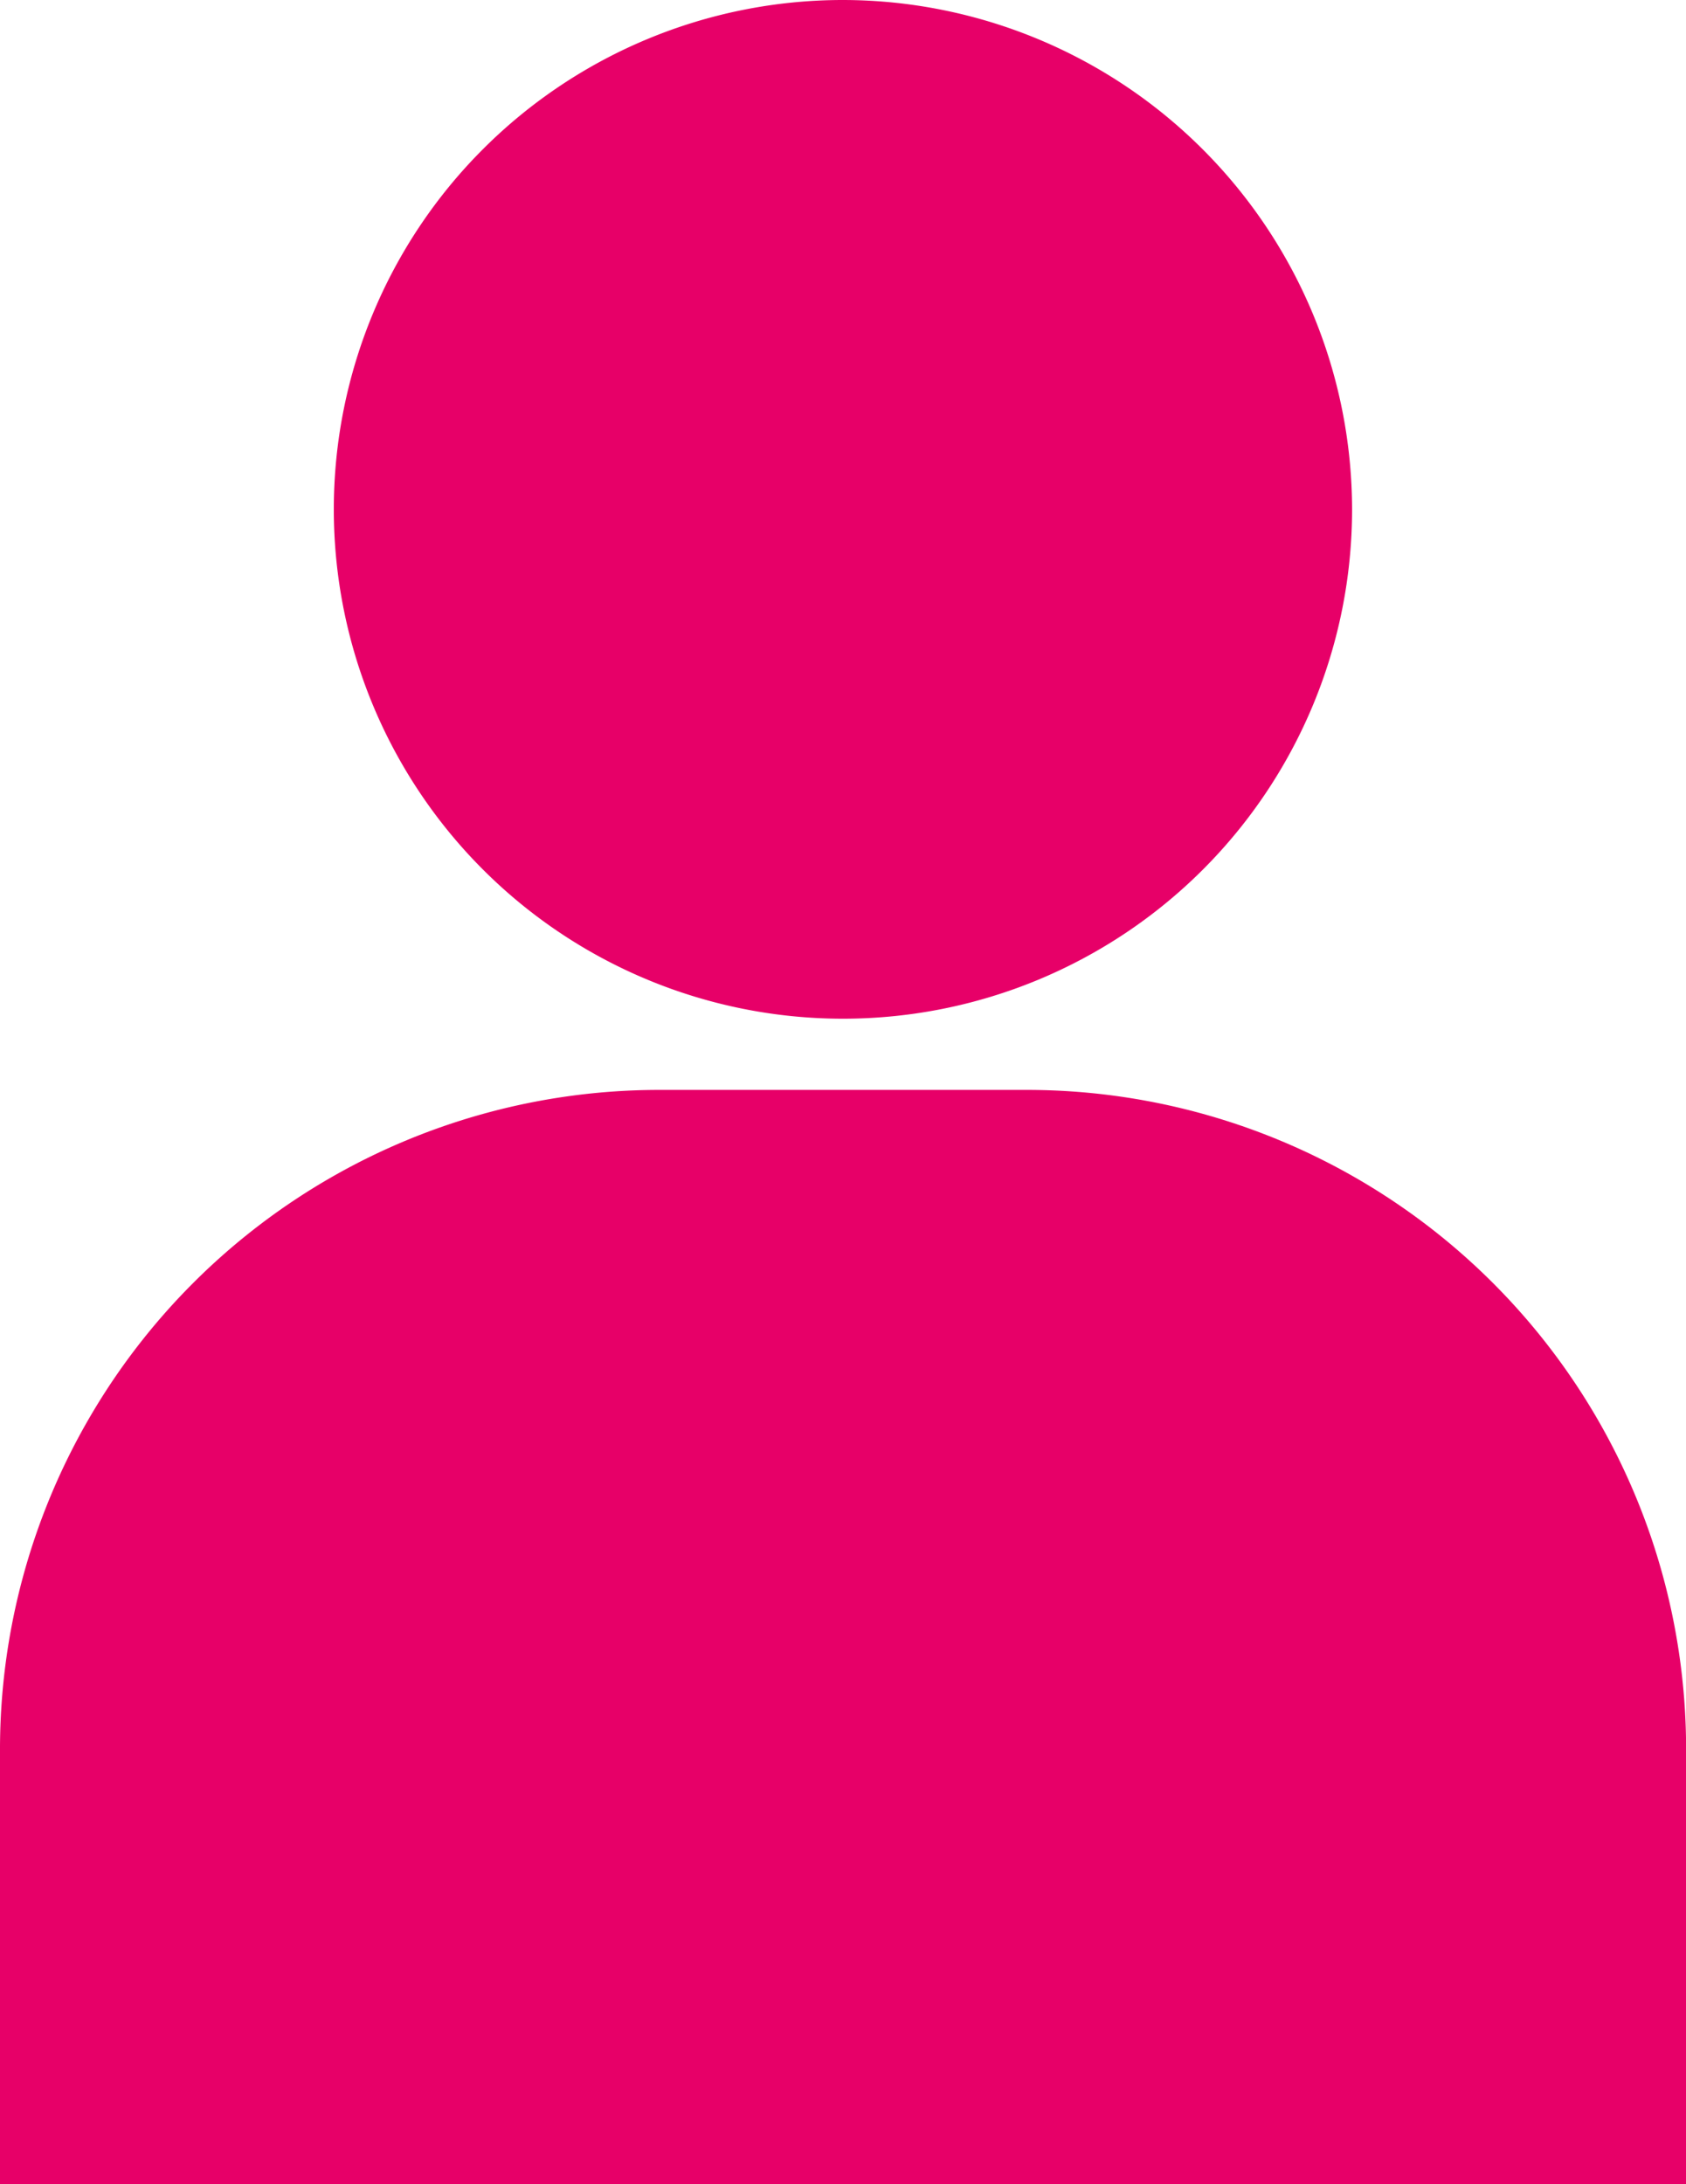 <svg xmlns="http://www.w3.org/2000/svg" viewBox="0 0 15.445 20">
  <defs>
    <style>
      .cls-1 {
        fill: #e70068;
      }
    </style>
  </defs>
  <g id="user" transform="translate(-58.295)">
    <g id="Group_327" data-name="Group 327" transform="translate(58.295 9.98)">
      <g id="Group_326" data-name="Group 326">
        <path id="Path_98" data-name="Path 98" class="cls-1" d="M67.709,255.5H64.327a6.039,6.039,0,0,0-6.032,6.032v3.988H73.741v-3.988A6.039,6.039,0,0,0,67.709,255.5Z" transform="translate(-58.295 -255.5)"/>
      </g>
    </g>
    <g id="Group_329" data-name="Group 329" transform="translate(61.353)">
      <g id="Group_328" data-name="Group 328">
        <path id="Path_99" data-name="Path 99" class="cls-1" d="M141.255,0a4.664,4.664,0,1,0,4.664,4.664A4.67,4.67,0,0,0,141.255,0Z" transform="translate(-136.591)"/>
      </g>
    </g>
  </g>
</svg>
